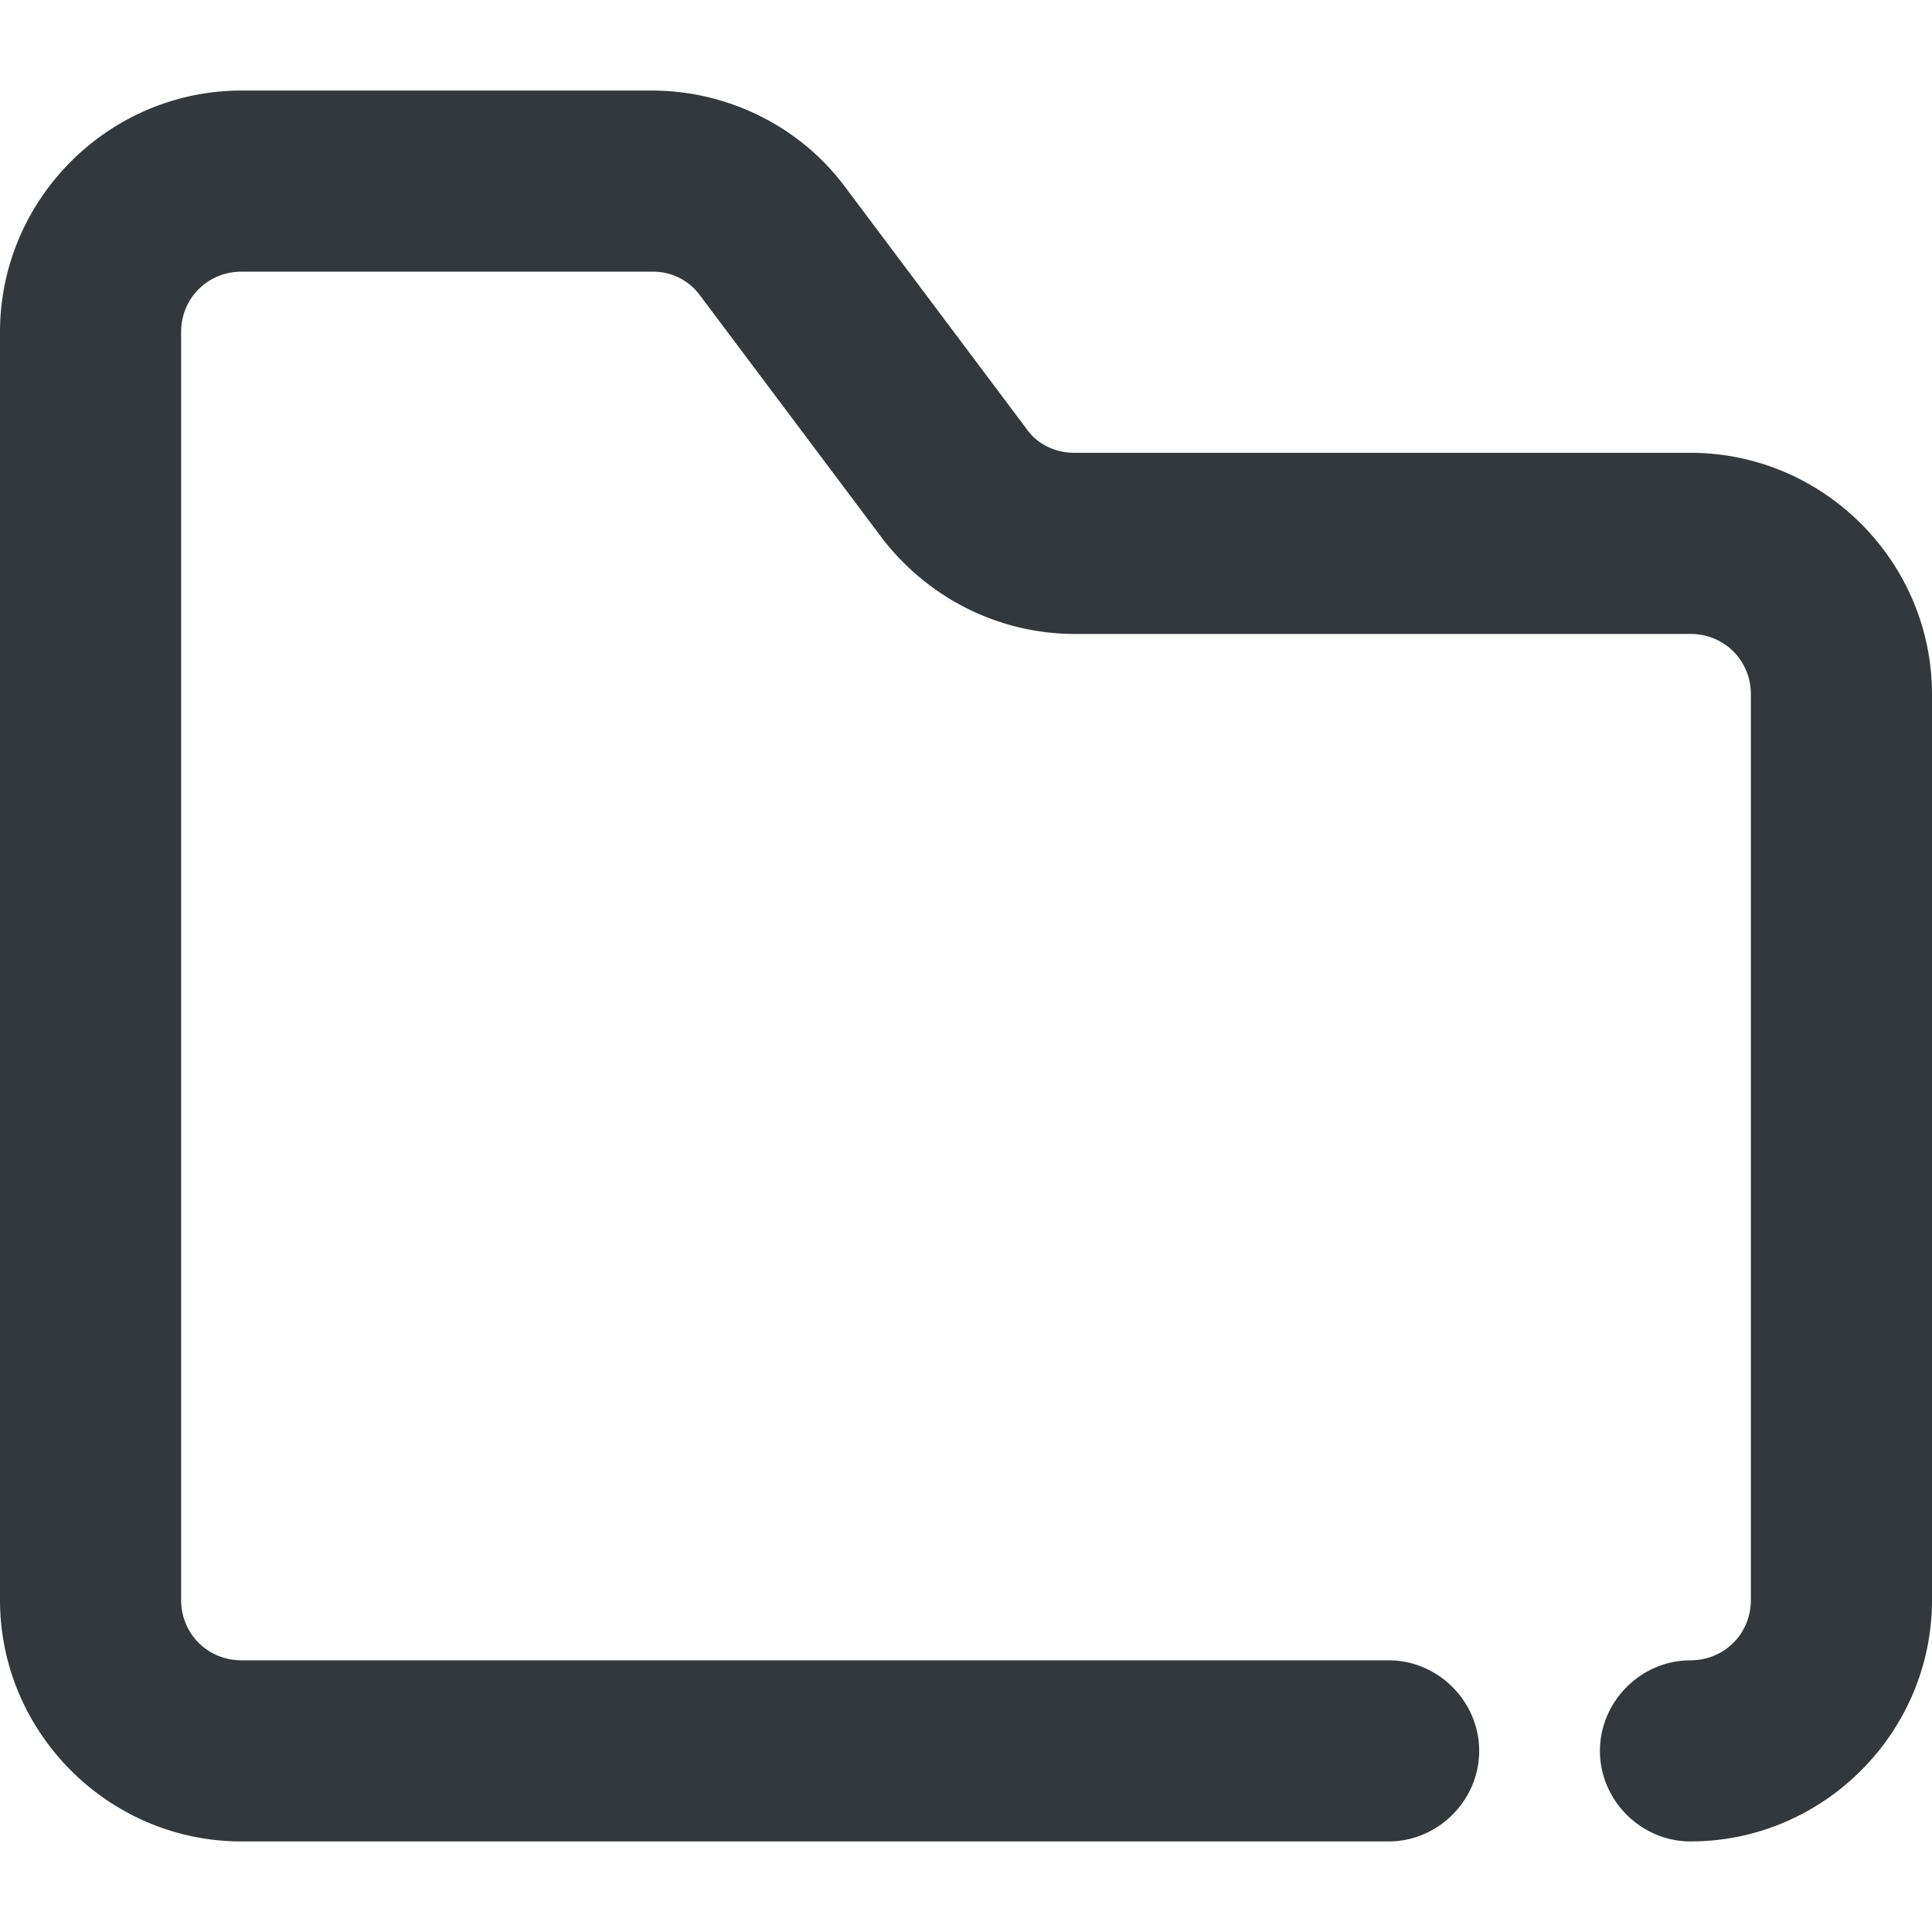 <svg xmlns="http://www.w3.org/2000/svg" viewBox="0 0 16 16" style="enable-background:new 0 0 16 16" xml:space="preserve"><style>.st0{display:none}.st1{display:inline;fill:none;stroke:#33383d;stroke-width:1.5;stroke-linecap:round;stroke-linejoin:round;stroke-miterlimit:10}</style><path d="M14 15.25c-.41 0-.75-.34-.75-.75s.34-.75.75-.75c.28 0 .5-.22.5-.5v-7.5c0-.28-.22-.5-.5-.5H8.9c-.63 0-1.22-.3-1.6-.8l-1.5-2a.48.48 0 0 0-.4-.2H2c-.28 0-.5.22-.5.5v10.5c0 .28.22.5.5.5h9.5c.41 0 .75.34.75.75s-.34.75-.75.75H2c-1.1 0-2-.9-2-2V2.75c0-1.1.9-2 2-2h3.4c.63 0 1.23.3 1.6.8l1.5 2c.09.13.24.2.4.2H14c1.1 0 2 .9 2 2v7.5c0 1.1-.9 2-2 2z" style="fill:#33383d" id="Genesys"/></svg>
